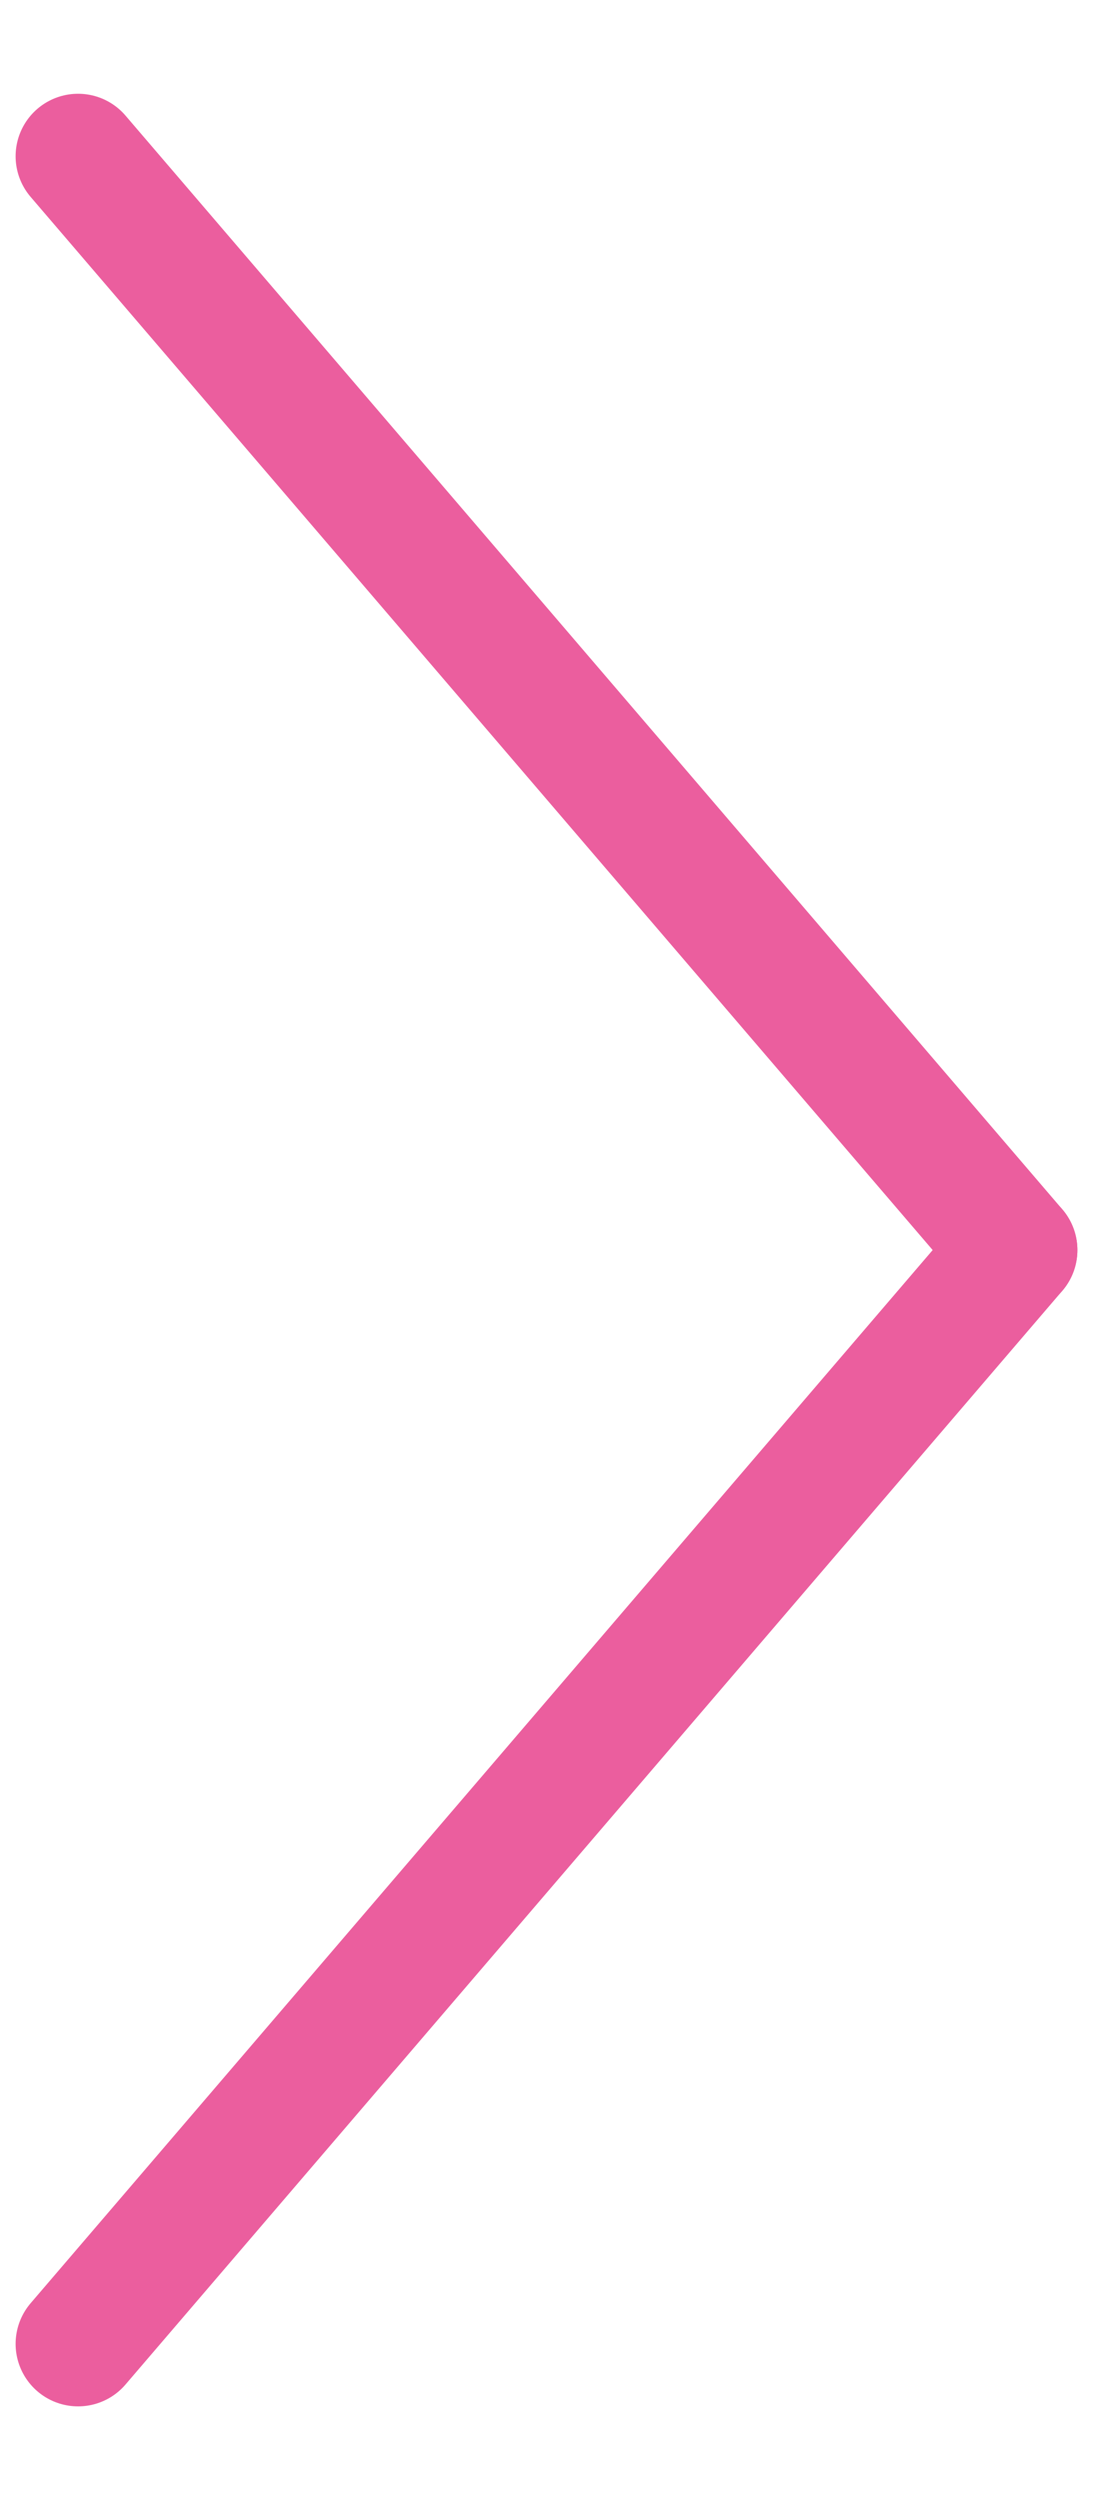<svg width="7" height="16" viewBox="0 0 7 16" fill="none" xmlns="http://www.w3.org/2000/svg">
<path d="M6.5 8L0.5 1" stroke="#EB5E9E" stroke-width="0.8" stroke-linecap="round" stroke-linejoin="round"/>
<path d="M6.5 8L0.5 15" stroke="#EB5E9E" stroke-width="0.8" stroke-linecap="round" stroke-linejoin="round"/>
</svg>
